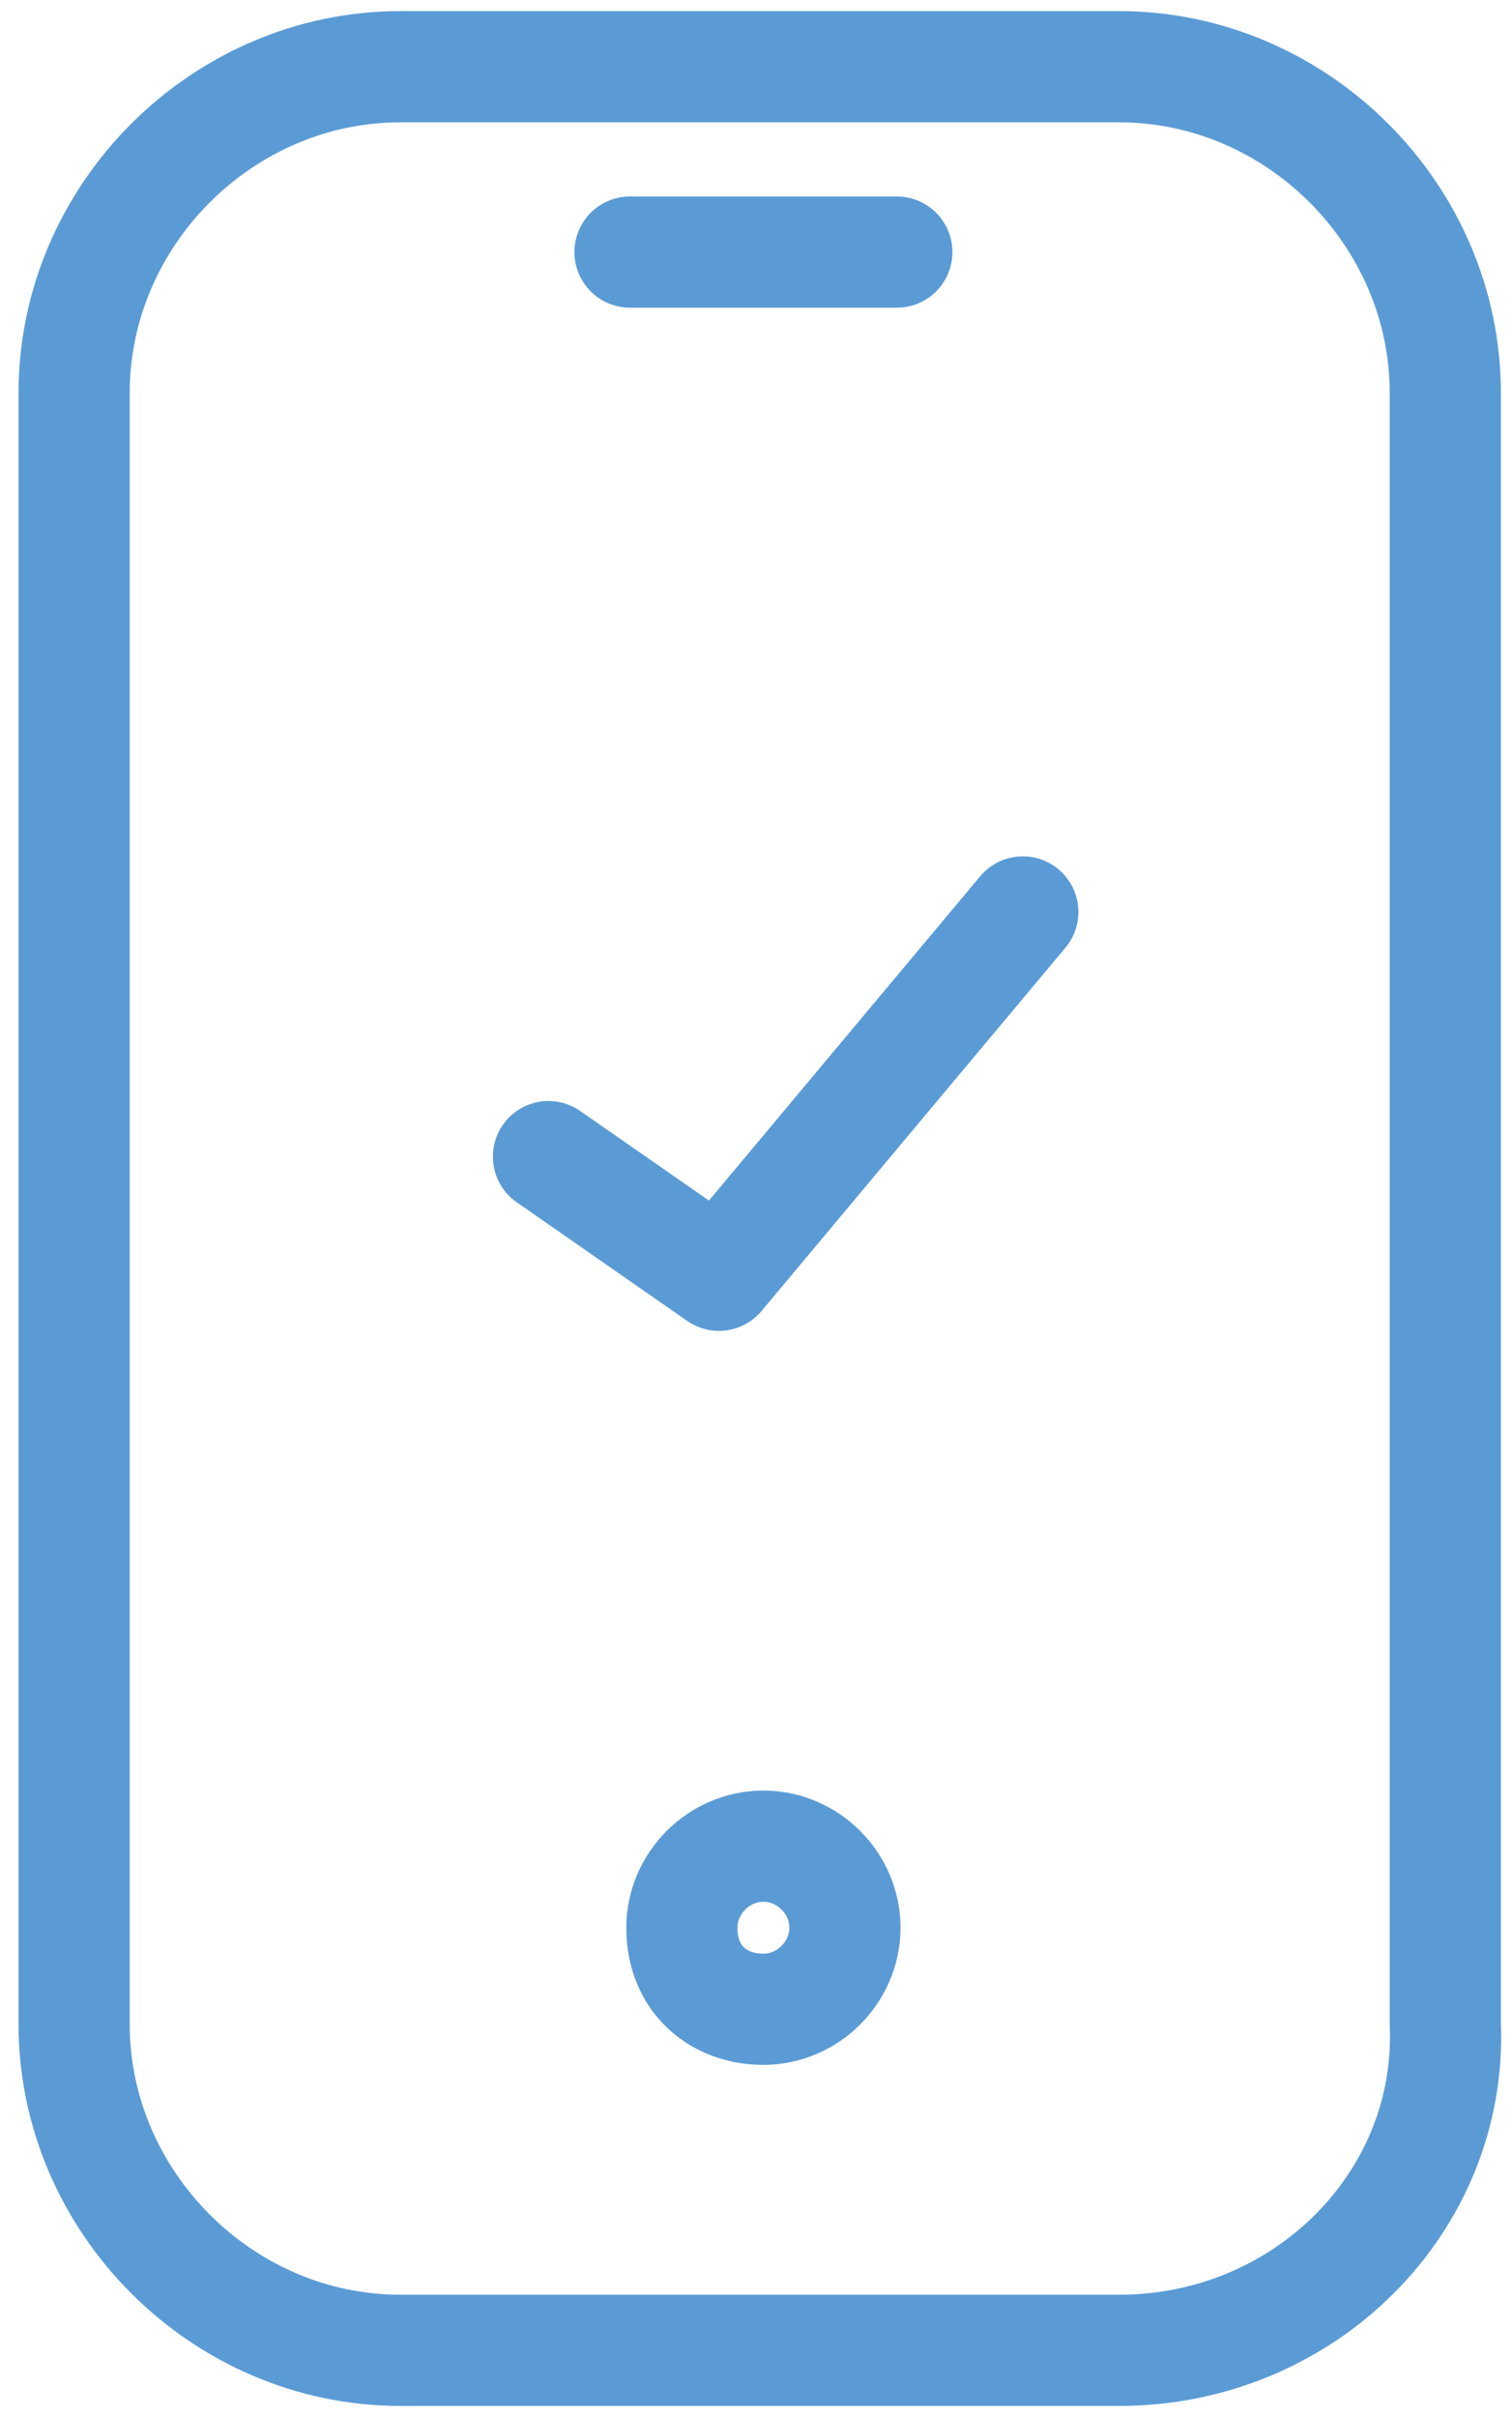 <svg version="1.1" id="Layer_1" xmlns="http://www.w3.org/2000/svg" xmlns:xlink="http://www.w3.org/1999/xlink" x="0" y="0" viewBox="0 0 20.4 32.6" xml:space="preserve" enable-background="new 0 0 20.4 32.6"><style type="text/css">.st0{fill:none;stroke:#5b9bd5;stroke-width:1.5;stroke-linecap:round;stroke-linejoin:round}</style><title>Group 13</title><desc>Created with Sketch.</desc><g id="Page-1"><g id="Desktop" transform="translate(-876, -1614)"><g id="Customer-Touch-Points" transform="translate(546, 1252)"><g id="Sources" transform="translate(264, 340)"><g id="Mobile"><g id="Group-13" transform="translate(67, 23)"><g id="icon_x2F_mini_x2F_mobile_x2F_green"><g><g><path id="Stroke-1" class="st0" d="M14.1,30.7H4.4c-2.4,0-4.4-2-4.4-4.4v-22c0-2.4,2-4.4,4.4-4.4h9.7c2.4,0,4.4,2,4.4,4.4 v22C18.6,28.7,16.6,30.7,14.1,30.7L14.1,30.7z"/><path id="Stroke-3" class="st0" d="M10.4,25c0,0.6-0.5,1.1-1.1,1.1S8.2,25.7,8.2,25c0-0.6,0.5-1.1,1.1-1.1 S10.4,24.4,10.4,25L10.4,25z"/><path id="Stroke-5" class="st0" d="M7.5,2.4h3.6"/><polyline id="Stroke-7" class="st0" points="6.4,14.6 8.7,16.2 12.8,11.3"/></g></g></g></g></g></g></g></g></g></svg>